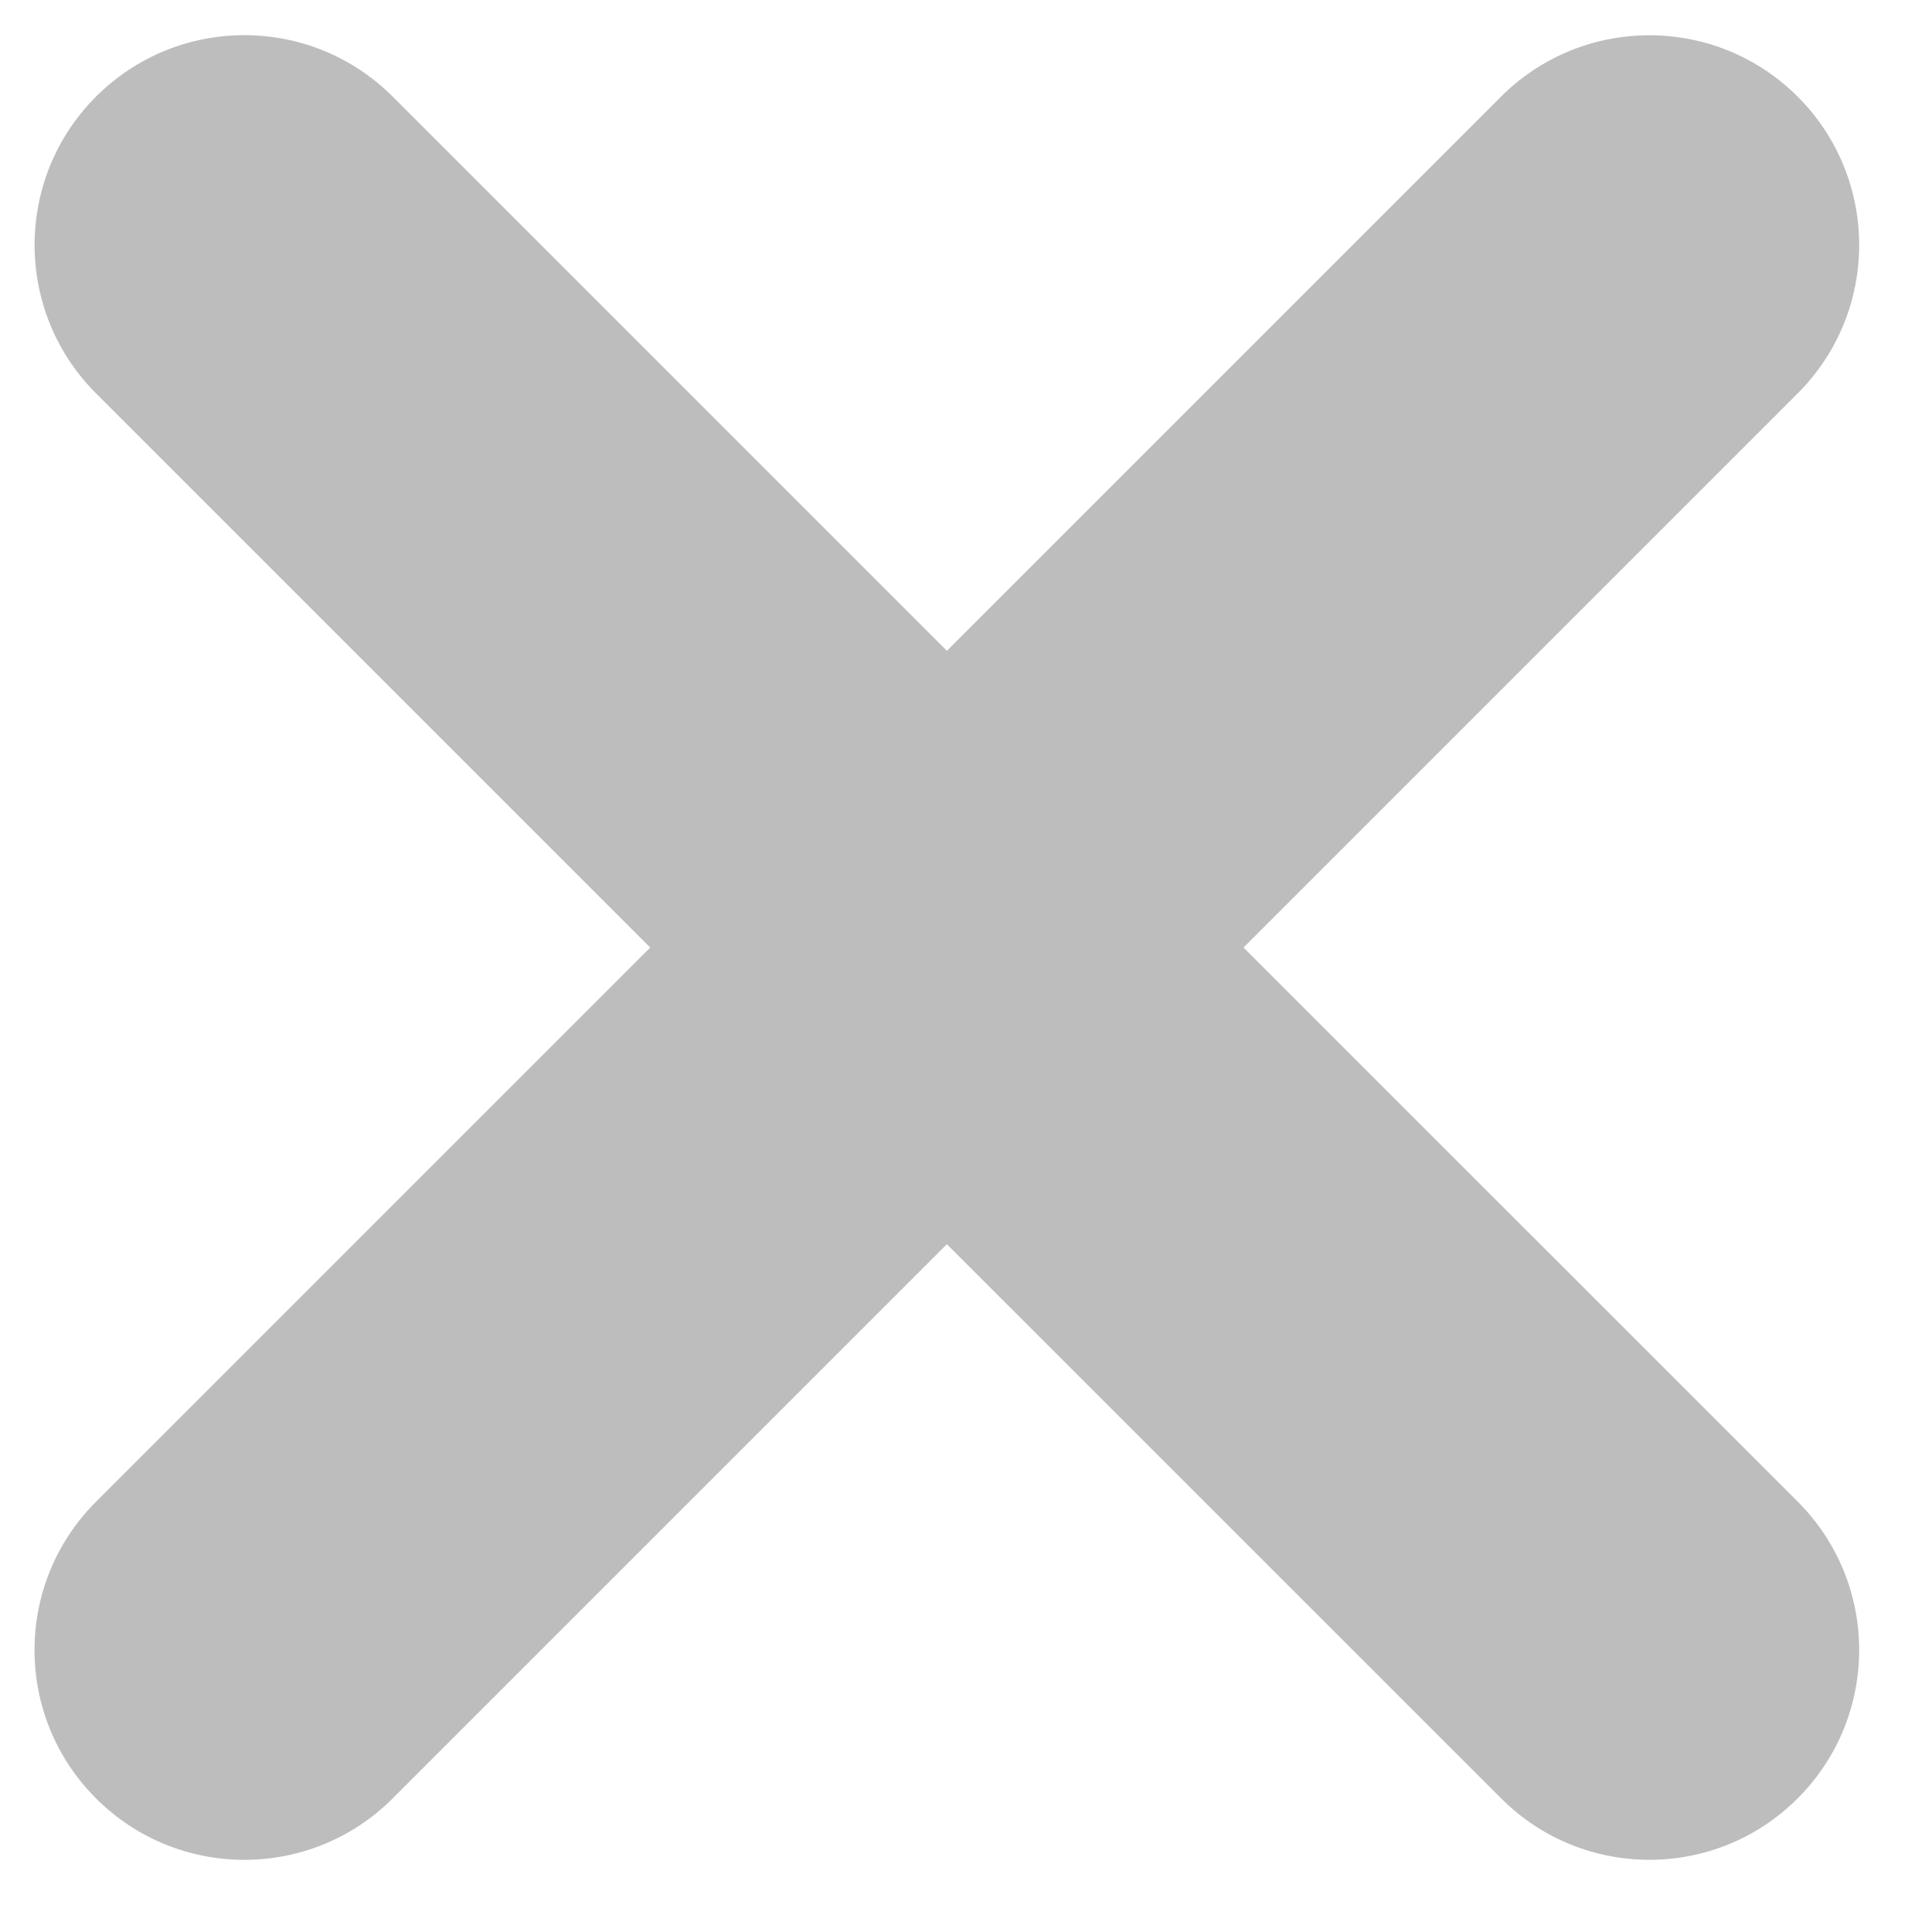 <svg width="20" height="20" viewBox="0 0 20 20" fill="none" xmlns="http://www.w3.org/2000/svg">
<path d="M18.61 1.001C17.762 0.153 16.386 0.153 15.538 1.001L9.802 6.737L4.065 1C3.217 0.152 1.842 0.152 0.994 1C0.146 1.848 0.146 3.224 0.994 4.072L6.731 9.809L0.994 15.546C0.145 16.394 0.145 17.769 0.994 18.617C1.842 19.465 3.217 19.465 4.065 18.617L9.802 12.88L15.539 18.616C16.387 19.465 17.762 19.465 18.61 18.616C19.458 17.768 19.458 16.393 18.61 15.545L12.873 9.809L18.61 4.072C19.458 3.224 19.458 1.849 18.61 1.001Z" fill="#BDBDBD"/>
</svg>
